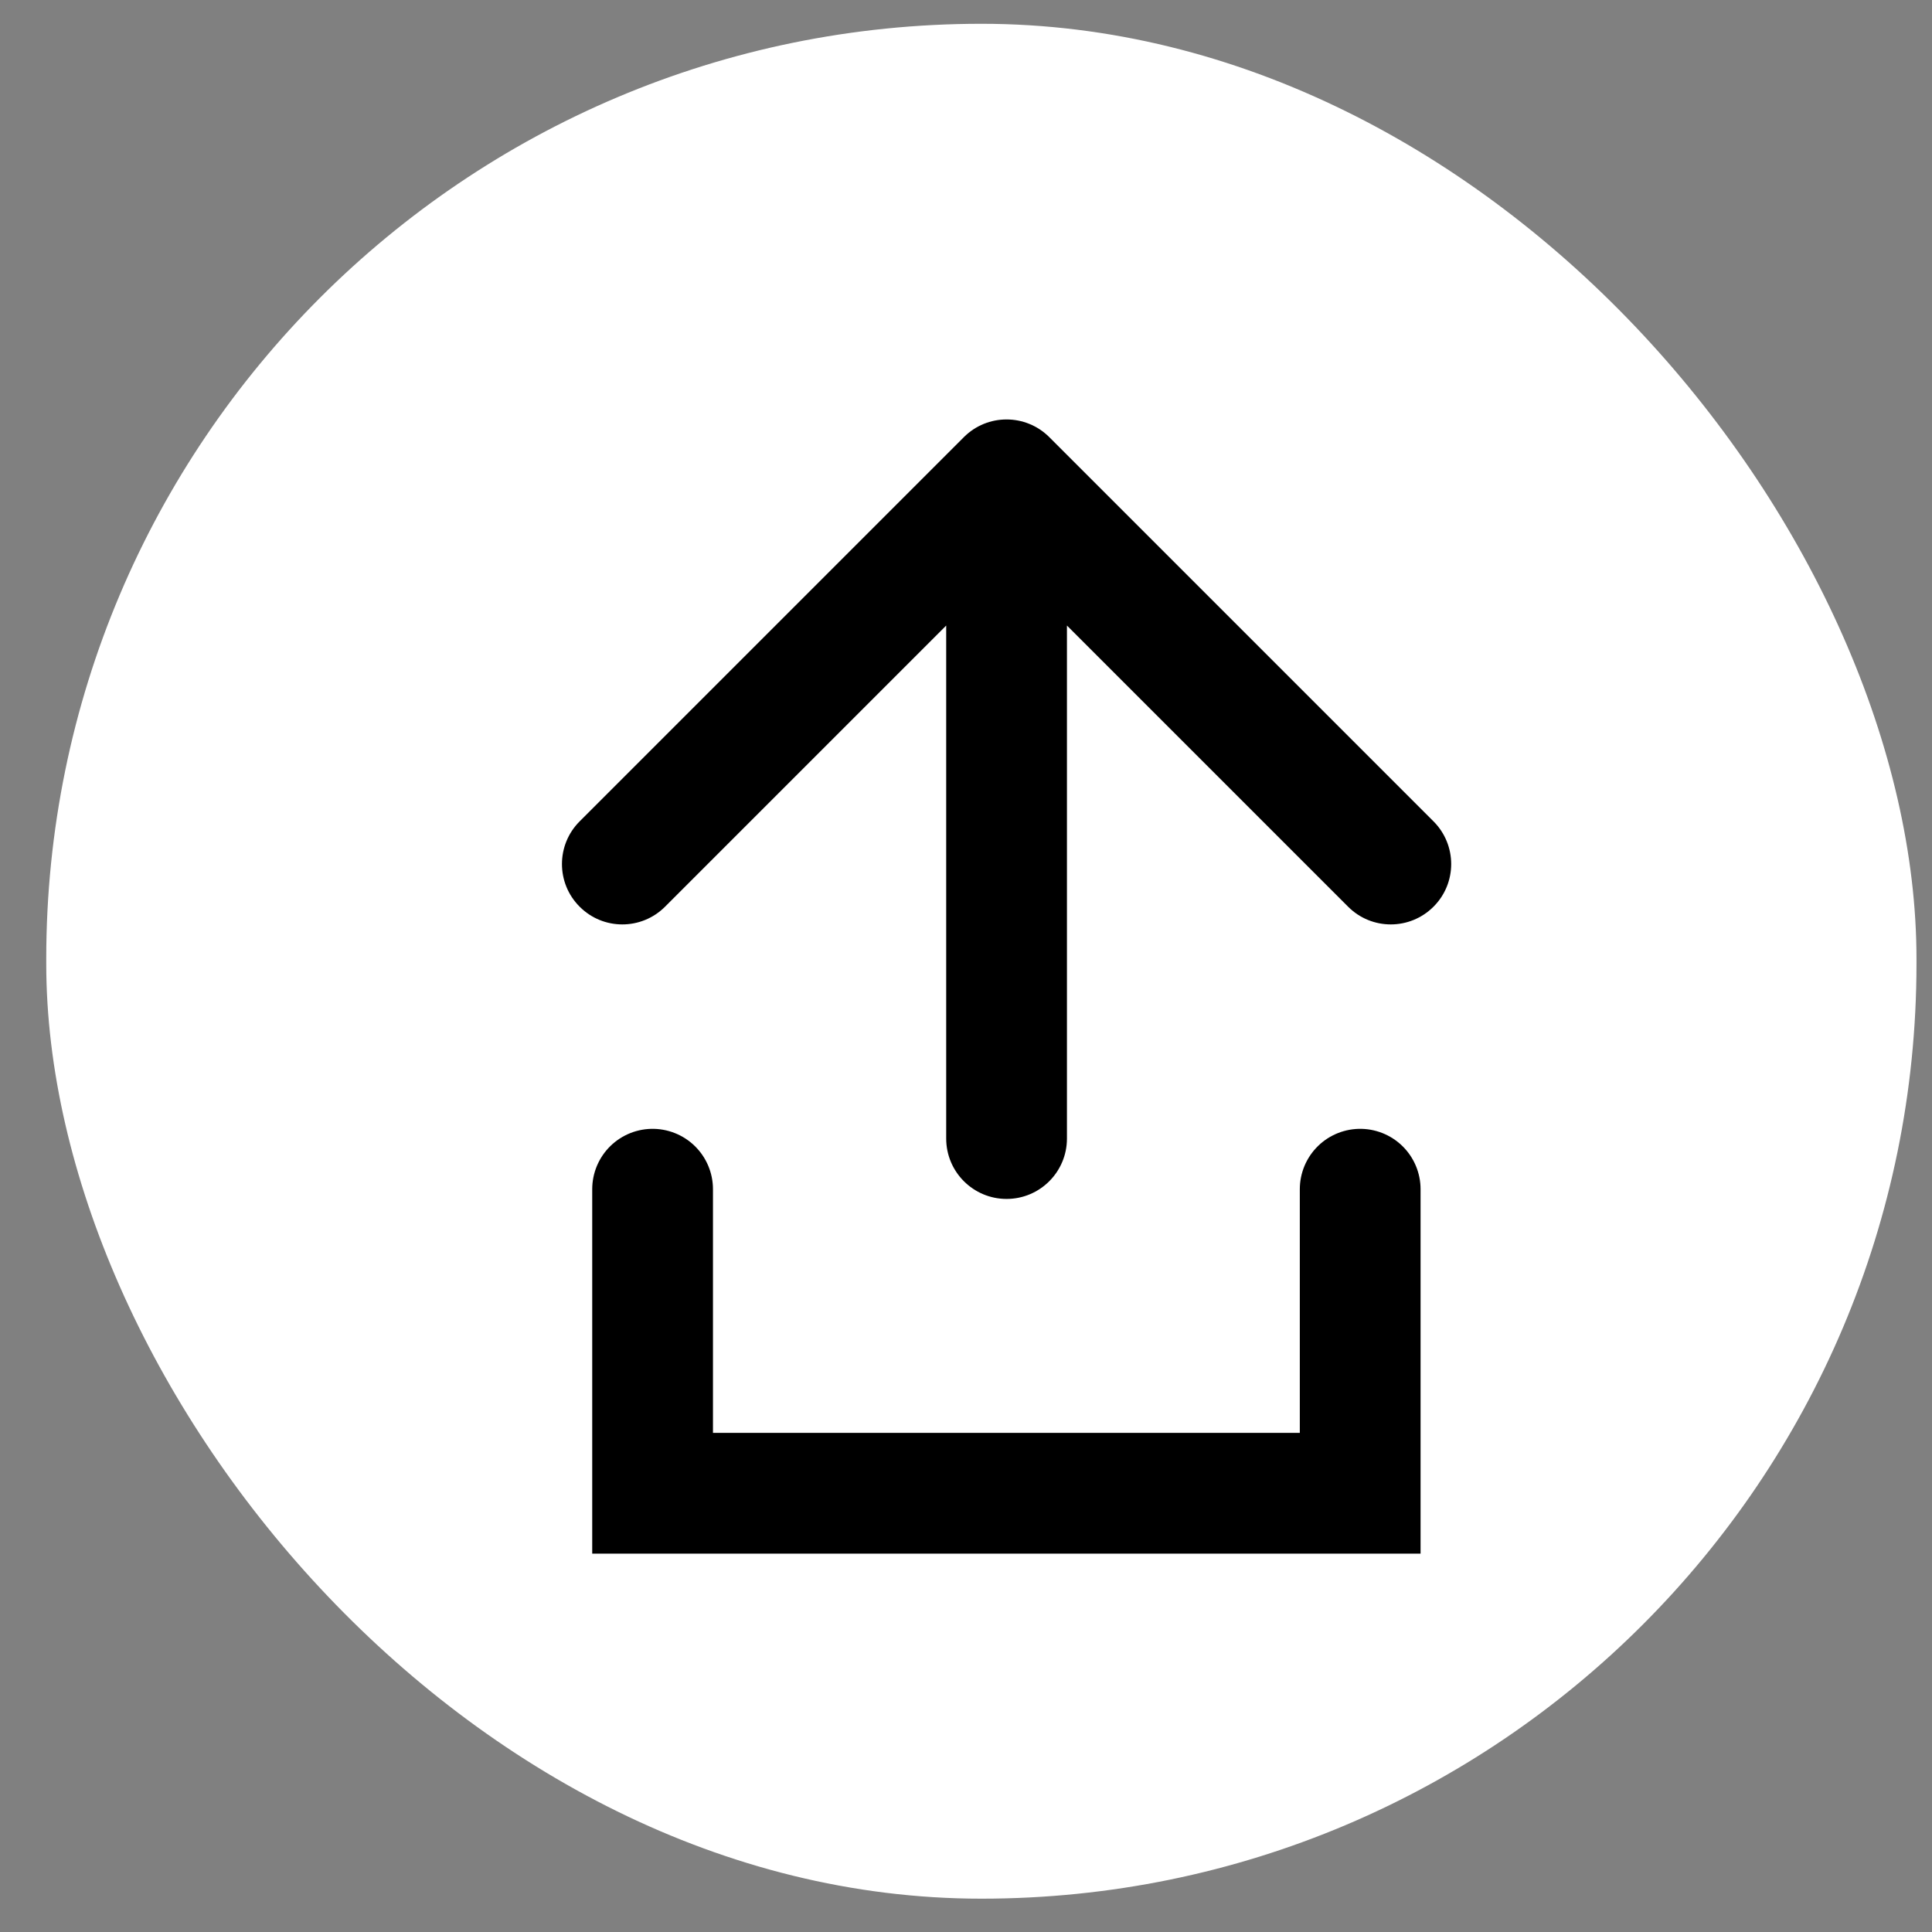 <svg width="32" height="32" viewBox="0 0 32 32" fill="none" xmlns="http://www.w3.org/2000/svg">
<rect x="0" y="0" width="32" height="32" fill="#808080" stroke="none"/>
<rect x="0.766" y="0.394" width="30.977" height="31.054" rx="15.488" fill="white"/>
<path d="M15.672 18.858C15.672 19.41 16.12 19.858 16.672 19.858C17.224 19.858 17.672 19.41 17.672 18.858L15.672 18.858ZM17.379 7.24C16.988 6.85 16.355 6.85 15.965 7.24L9.601 13.604C9.21 13.995 9.21 14.628 9.601 15.018C9.991 15.409 10.624 15.409 11.015 15.018L16.672 9.361L22.329 15.018C22.719 15.409 23.352 15.409 23.743 15.018C24.134 14.628 24.134 13.995 23.743 13.604L17.379 7.24ZM17.672 18.858L17.672 7.947L15.672 7.947L15.672 18.858L17.672 18.858Z" fill="black"/>
<path d="M10.809 19.697L10.809 24.733L18.297 24.733L22.529 24.733L22.529 19.697" stroke="black" stroke-width="2" stroke-linecap="round"/>
</svg>

